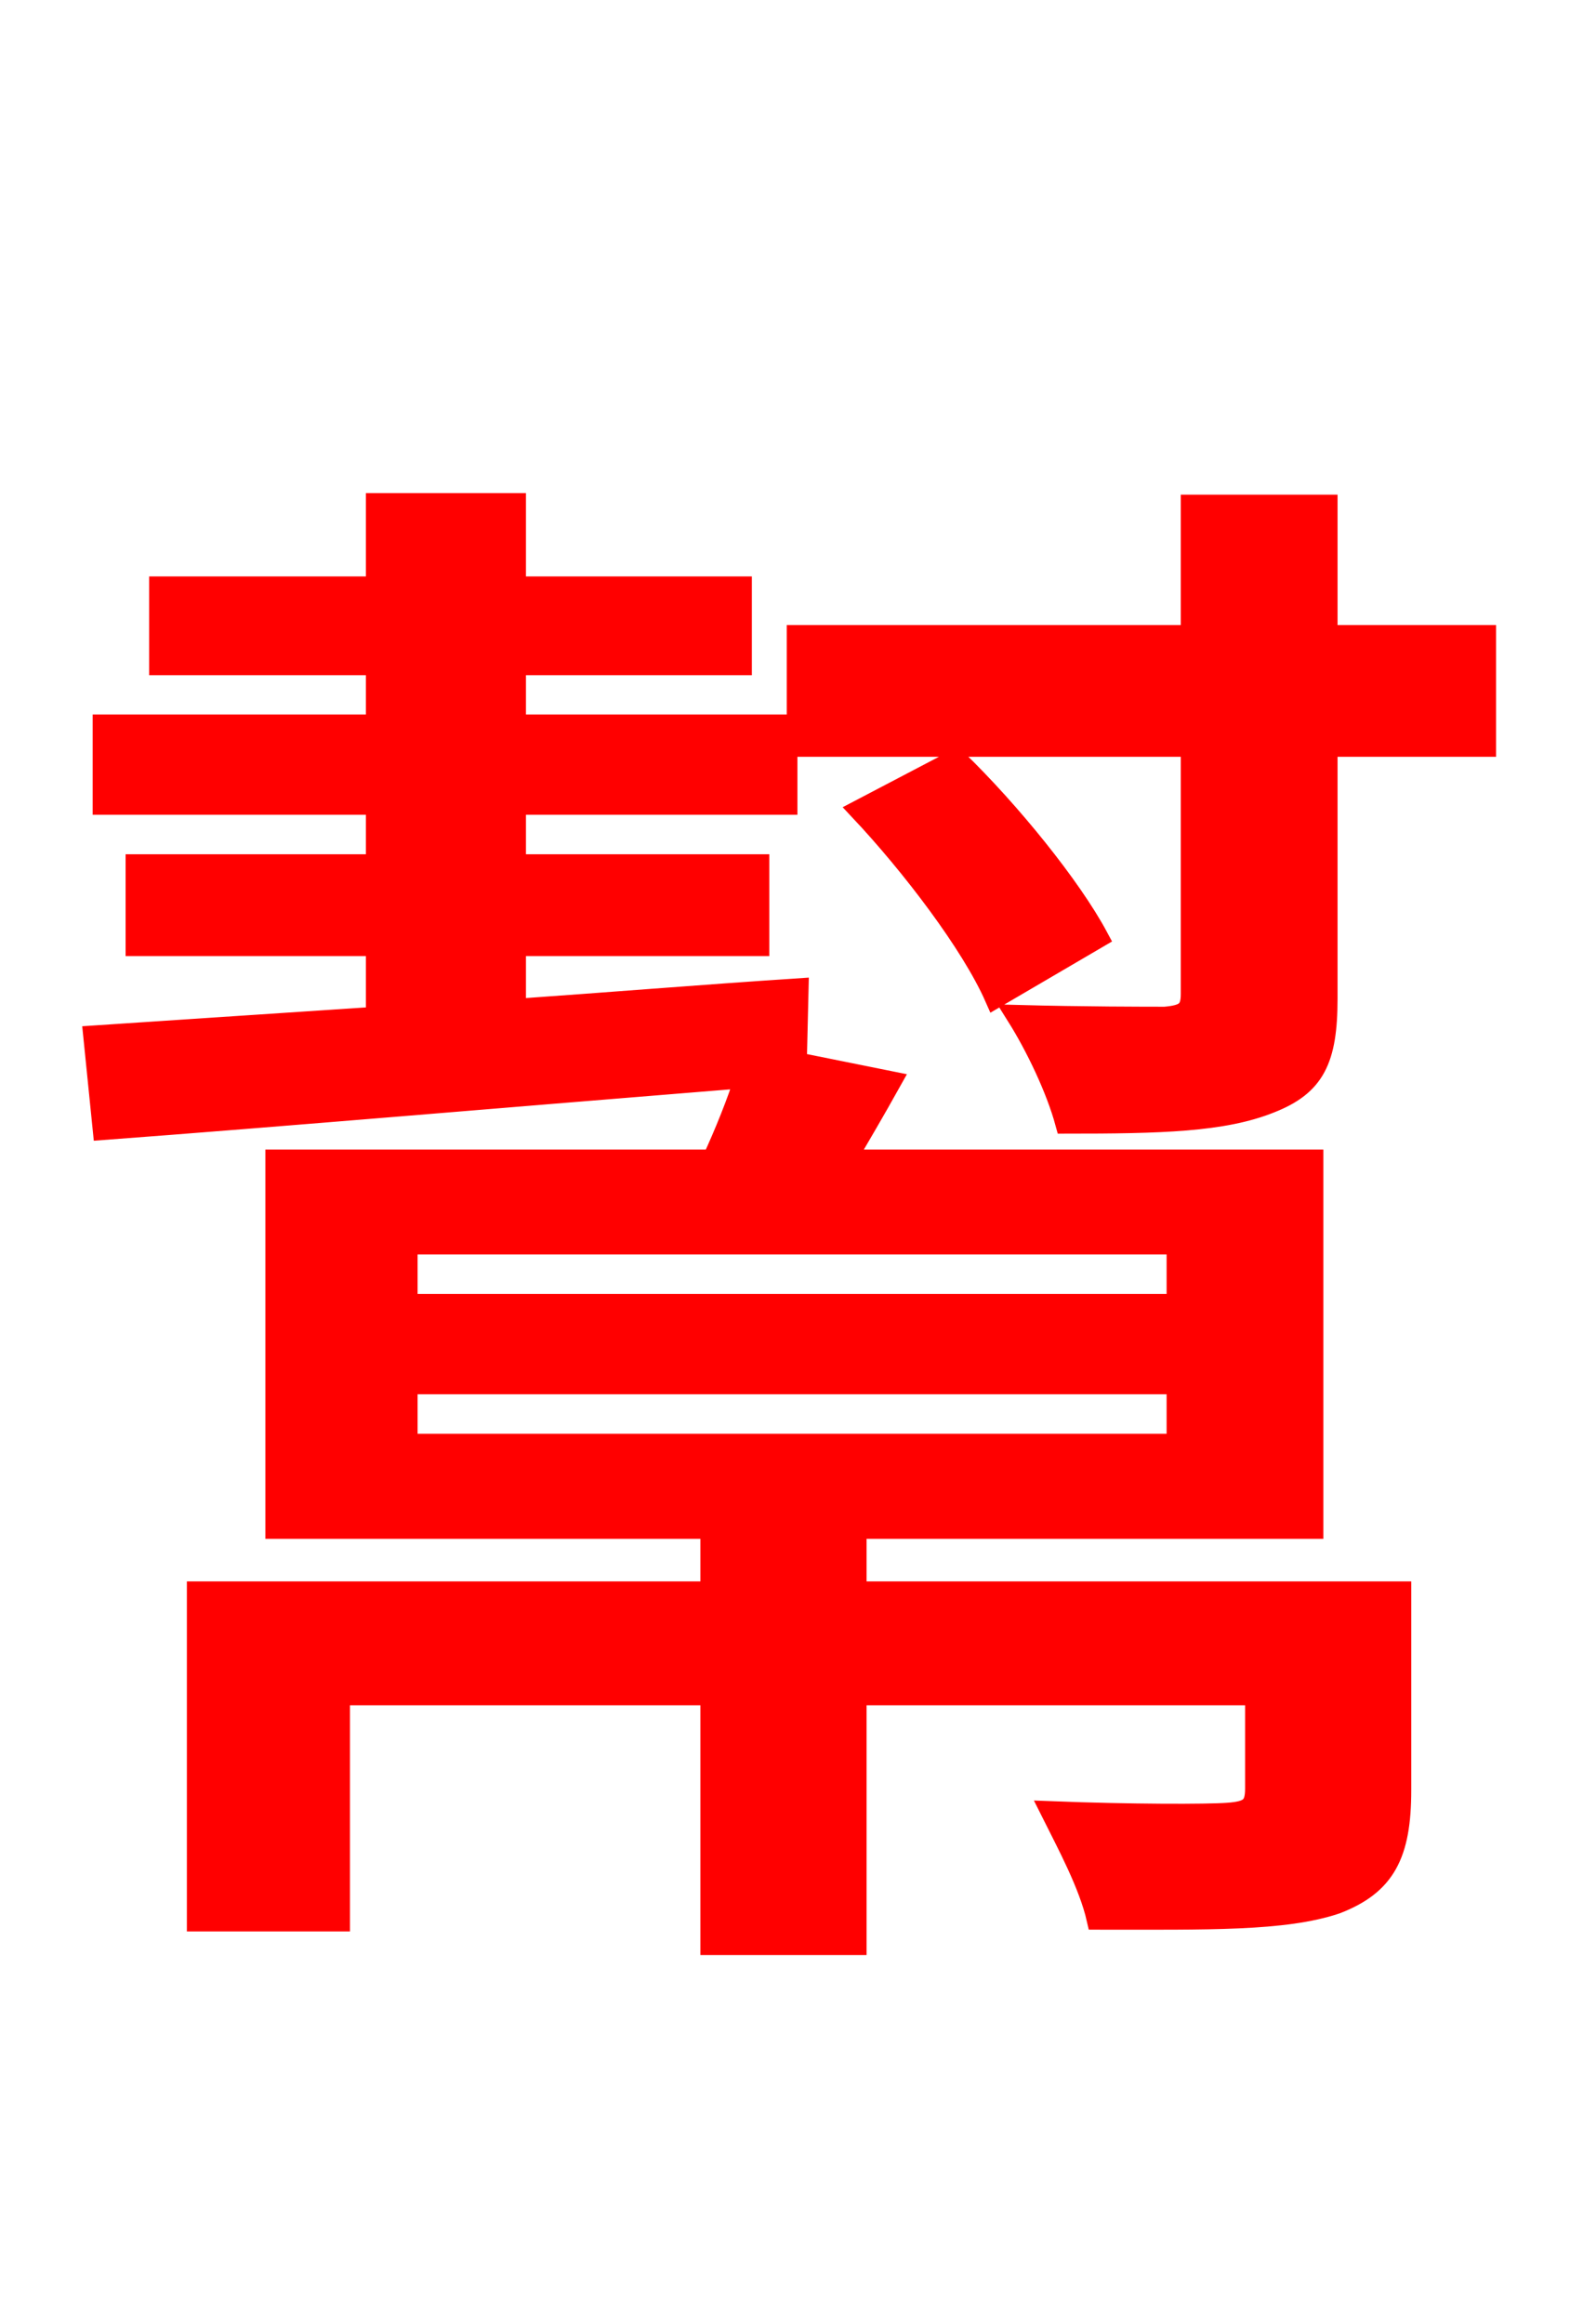 <svg xmlns="http://www.w3.org/2000/svg" xmlns:xlink="http://www.w3.org/1999/xlink" width="72" height="106.56"><path fill="red" stroke="red" d="M18.65 63.43L54.00 63.43L54.00 66.24L18.65 66.24ZM18.65 57.02L54.00 57.02L54.00 59.83L18.65 59.83ZM64.22 73.01L39.24 73.01L39.24 70.06L60.19 70.06L60.19 53.21L38.74 53.21C39.38 52.13 40.10 50.90 40.82 49.61L36.50 48.74L36.58 45.36C32.18 45.65 27.79 46.01 23.62 46.30L23.62 43.34L34.78 43.34L34.78 39.67L23.62 39.67L23.62 36.86L36.07 36.86L36.07 33.26L23.62 33.26L23.62 30.46L33.98 30.46L33.98 26.93L23.62 26.93L23.62 23.11L17.28 23.11L17.28 26.93L7.34 26.93L7.34 30.46L17.28 30.46L17.28 33.26L4.75 33.26L4.75 36.86L17.28 36.86L17.28 39.67L6.26 39.67L6.26 43.34L17.28 43.34L17.28 46.66L4.32 47.52L4.75 51.77C12.53 51.19 23.40 50.26 34.20 49.39C33.84 50.54 33.26 51.98 32.69 53.21L12.67 53.21L12.67 70.06L32.62 70.06L32.62 73.01L9.07 73.01L9.07 88.06L15.55 88.06L15.55 77.69L32.62 77.69L32.62 89.14L39.24 89.14L39.24 77.69L57.60 77.69L57.60 82.01C57.60 82.87 57.31 83.09 56.30 83.16C55.37 83.23 51.84 83.23 48.24 83.09C48.96 84.53 49.97 86.40 50.33 87.98C55.37 87.98 58.90 88.06 61.27 87.26C63.50 86.40 64.22 85.03 64.22 82.08ZM50.33 42.98C49.10 40.68 46.30 37.22 43.85 34.85L39.46 37.15C41.83 39.67 44.57 43.27 45.65 45.72ZM60.84 29.16L60.84 23.18L54.65 23.18L54.65 29.16L36.58 29.16L36.58 34.20L54.65 34.20L54.65 45.58C54.65 46.37 54.36 46.58 53.42 46.66C52.56 46.66 49.68 46.66 46.66 46.58C47.52 47.95 48.46 49.90 48.89 51.48C53.21 51.48 56.09 51.41 58.25 50.54C60.26 49.75 60.84 48.60 60.84 45.79L60.84 34.20L68.11 34.20L68.11 29.16Z"/></svg>
